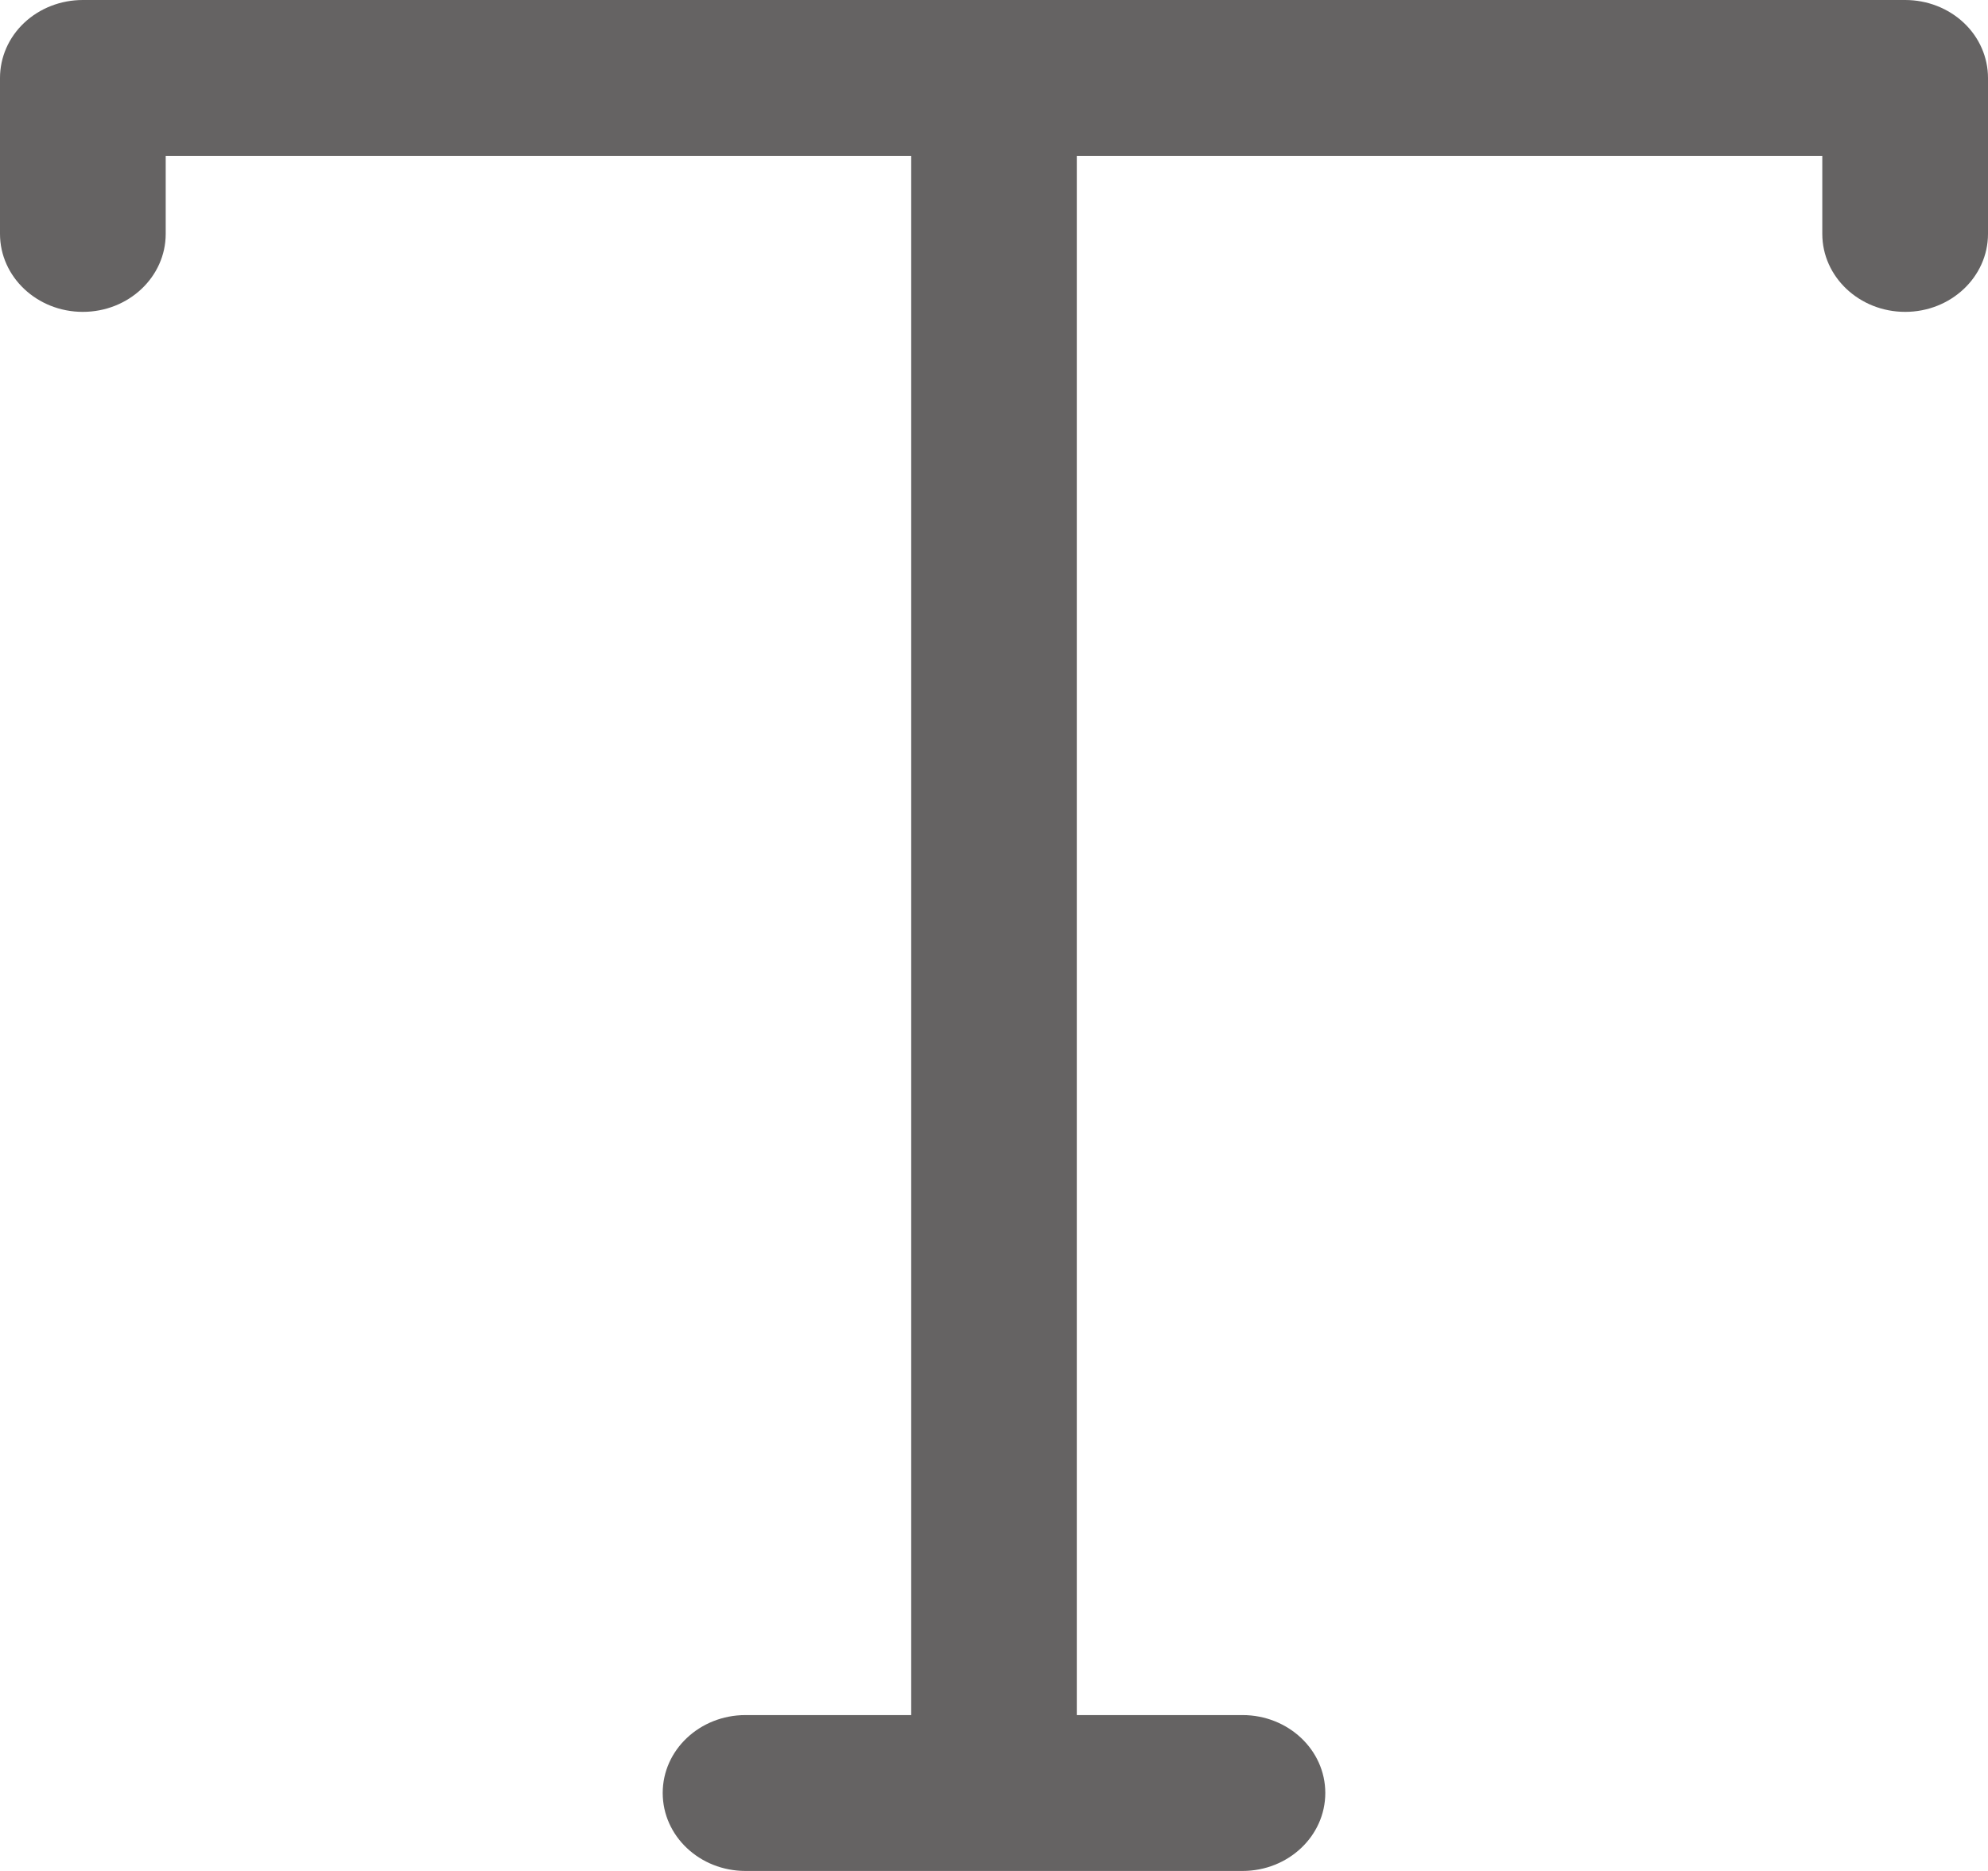 <?xml version="1.0" encoding="UTF-8"?>
<svg width="17px" height="16px" viewBox="0 0 17 16" version="1.1" xmlns="http://www.w3.org/2000/svg" xmlns:xlink="http://www.w3.org/1999/xlink">
    <!-- Generator: Sketch 54.1 (76490) - https://sketchapp.com -->
    <desc>Created with Sketch.</desc>
    <g id="Page-1" stroke="none" stroke-width="1" fill="none" fill-rule="evenodd">
        <g id="4.4c–-User-–-Library-–-Default-Overlay-option-2-Copy" transform="translate(-941, -639)">
            <g id="Group-5" transform="translate(117, 136)">
                <g id="Group-8" transform="translate(28, 38)">
                    <g id="text-badge" transform="translate(792, 461)">
                        <g id="Group-6">
                            <rect id="Rectangle" stroke="#979797" fill="#D8D8D8" opacity="0" x="0.5" y="0.5" width="24" height="23"></rect>
                            <path d="M20.292,4 L4.708,4 C4.52,4 4.34,4.07 4.207,4.195 C4.074,4.32 4,4.49 4,4.667 L4,6 C4,6.368 4.317,6.667 4.708,6.667 C5.1,6.667 5.417,6.368 5.417,6 L5.417,5.333 L11.792,5.333 L11.792,18.667 L10.375,18.667 C9.984,18.667 9.667,18.965 9.667,19.333 C9.667,19.702 9.984,20 10.375,20 L14.625,20 C15.016,20 15.333,19.702 15.333,19.333 C15.333,18.965 15.016,18.667 14.625,18.667 L13.208,18.667 L13.208,5.333 L19.583,5.333 L19.583,6 C19.583,6.368 19.9,6.667 20.292,6.667 C20.683,6.667 21,6.368 21,6 L21,4.667 C21,4.49 20.926,4.32 20.793,4.195 C20.66,4.07 20.48,4 20.292,4 Z" id="Path" fill="#656363" fill-rule="nonzero"></path>
                        </g>
                        <g id="Text-Badge" transform="translate(4, 4)"></g>
                    </g>
                </g>
            </g>
        </g>
    </g>
</svg>